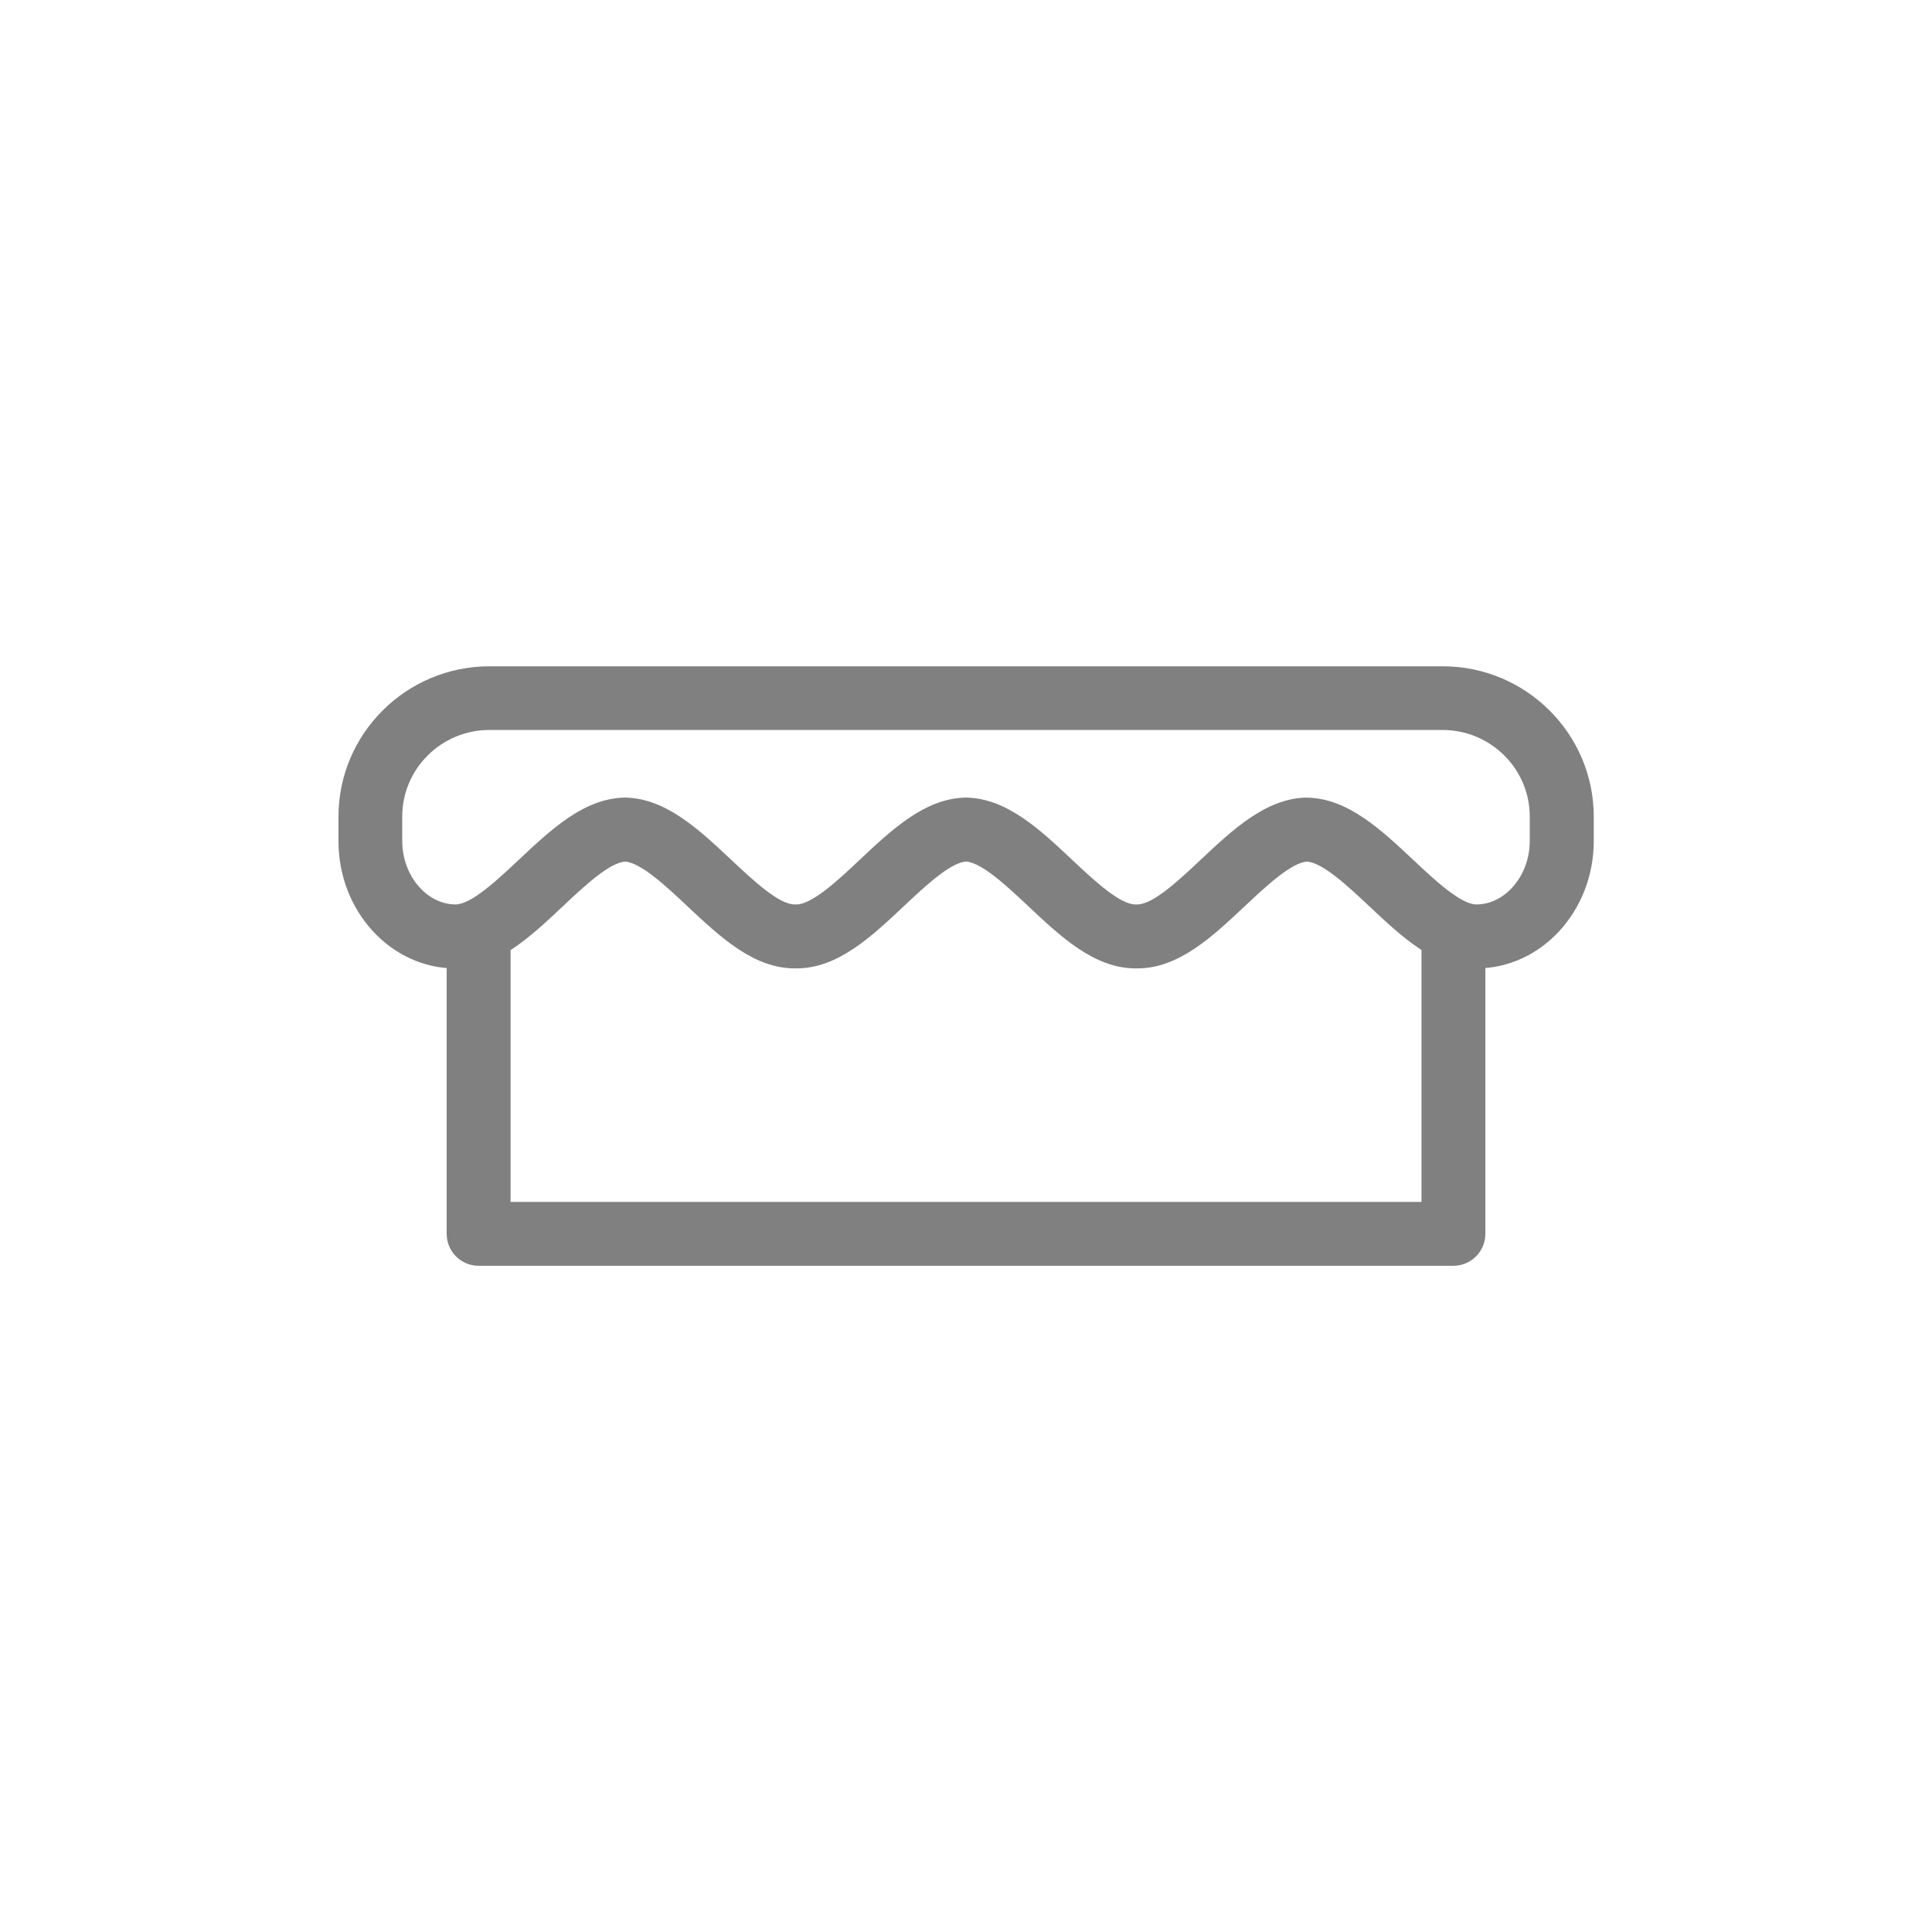 <?xml version="1.0" encoding="utf-8"?>
<!-- Generator: Adobe Illustrator 24.0.1, SVG Export Plug-In . SVG Version: 6.00 Build 0)  -->
<svg version="1.1" id="Layer_1" xmlns="http://www.w3.org/2000/svg" xmlns:xlink="http://www.w3.org/1999/xlink" x="0px" y="0px"
	 viewBox="0 0 300 300" style="enable-background:new 0 0 300 300;" xml:space="preserve">
<style type="text/css">
	.st0{fill:#808080;}
</style>
<g>
	<path class="st0" d="M229.27,150.37c-6.38,0-11.6-4.9-16.64-9.64c-3.22-3.02-7.21-6.78-9.68-6.94c-2.47,0.16-6.46,3.92-9.68,6.94
		c-5.04,4.74-10.26,9.64-16.63,9.64h-0.32c-6.38,0-11.59-4.9-16.63-9.64c-3.22-3.03-7.21-6.78-9.68-6.95
		c-2.47,0.16-6.46,3.92-9.67,6.94c-5.04,4.74-10.26,9.65-16.64,9.65h-0.31c-6.38,0-11.59-4.9-16.64-9.64
		c-3.22-3.02-7.21-6.78-9.68-6.94c-2.47,0.16-6.47,3.92-9.68,6.95c-5.04,4.74-10.25,9.64-16.63,9.64c-10.03,0-18.2-8.86-18.2-19.76
		v-3.81c0-12.88,10.52-23.35,23.46-23.35h148c12.93,0,23.46,10.48,23.46,23.35l0,3.81C247.46,141.5,239.3,150.37,229.27,150.37z
		 M202.94,123.86c0.04,0,0.07,0,0.11,0c6.26,0.14,11.39,4.97,16.36,9.63c3.3,3.1,7.4,6.95,9.85,6.95c4.49,0,8.28-4.51,8.28-9.84
		l0-3.81c0-7.41-6.08-13.44-13.54-13.44H76c-7.47,0-13.54,6.03-13.54,13.44v3.81c0,5.34,3.79,9.84,8.28,9.84
		c2.45,0,6.54-3.85,9.84-6.95c4.97-4.67,10.1-9.5,16.36-9.64c0.07,0,0.15,0,0.22,0c6.25,0.14,11.39,4.97,16.36,9.64
		c3.3,3.1,7.4,6.95,9.85,6.95h0.31c2.45,0,6.56-3.86,9.85-6.96c4.96-4.67,10.1-9.49,16.35-9.63c0.07,0,0.15,0,0.22,0
		c6.26,0.14,11.39,4.97,16.36,9.64c3.29,3.1,7.39,6.95,9.84,6.95h0.32c2.45,0,6.54-3.85,9.84-6.95c4.97-4.67,10.1-9.5,16.36-9.64
		C202.87,123.86,202.91,123.86,202.94,123.86z"/>
	<path class="st0" d="M225.68,196.55H74.32c-2.74,0-4.96-2.22-4.96-4.96v-46.68c0-2.74,2.22-4.96,4.96-4.96s4.96,2.22,4.96,4.96
		v41.72h141.45v-41.73c0-2.74,2.22-4.96,4.96-4.96s4.96,2.22,4.96,4.96v46.69C230.64,194.33,228.42,196.55,225.68,196.55z"/>
</g>
</svg>
